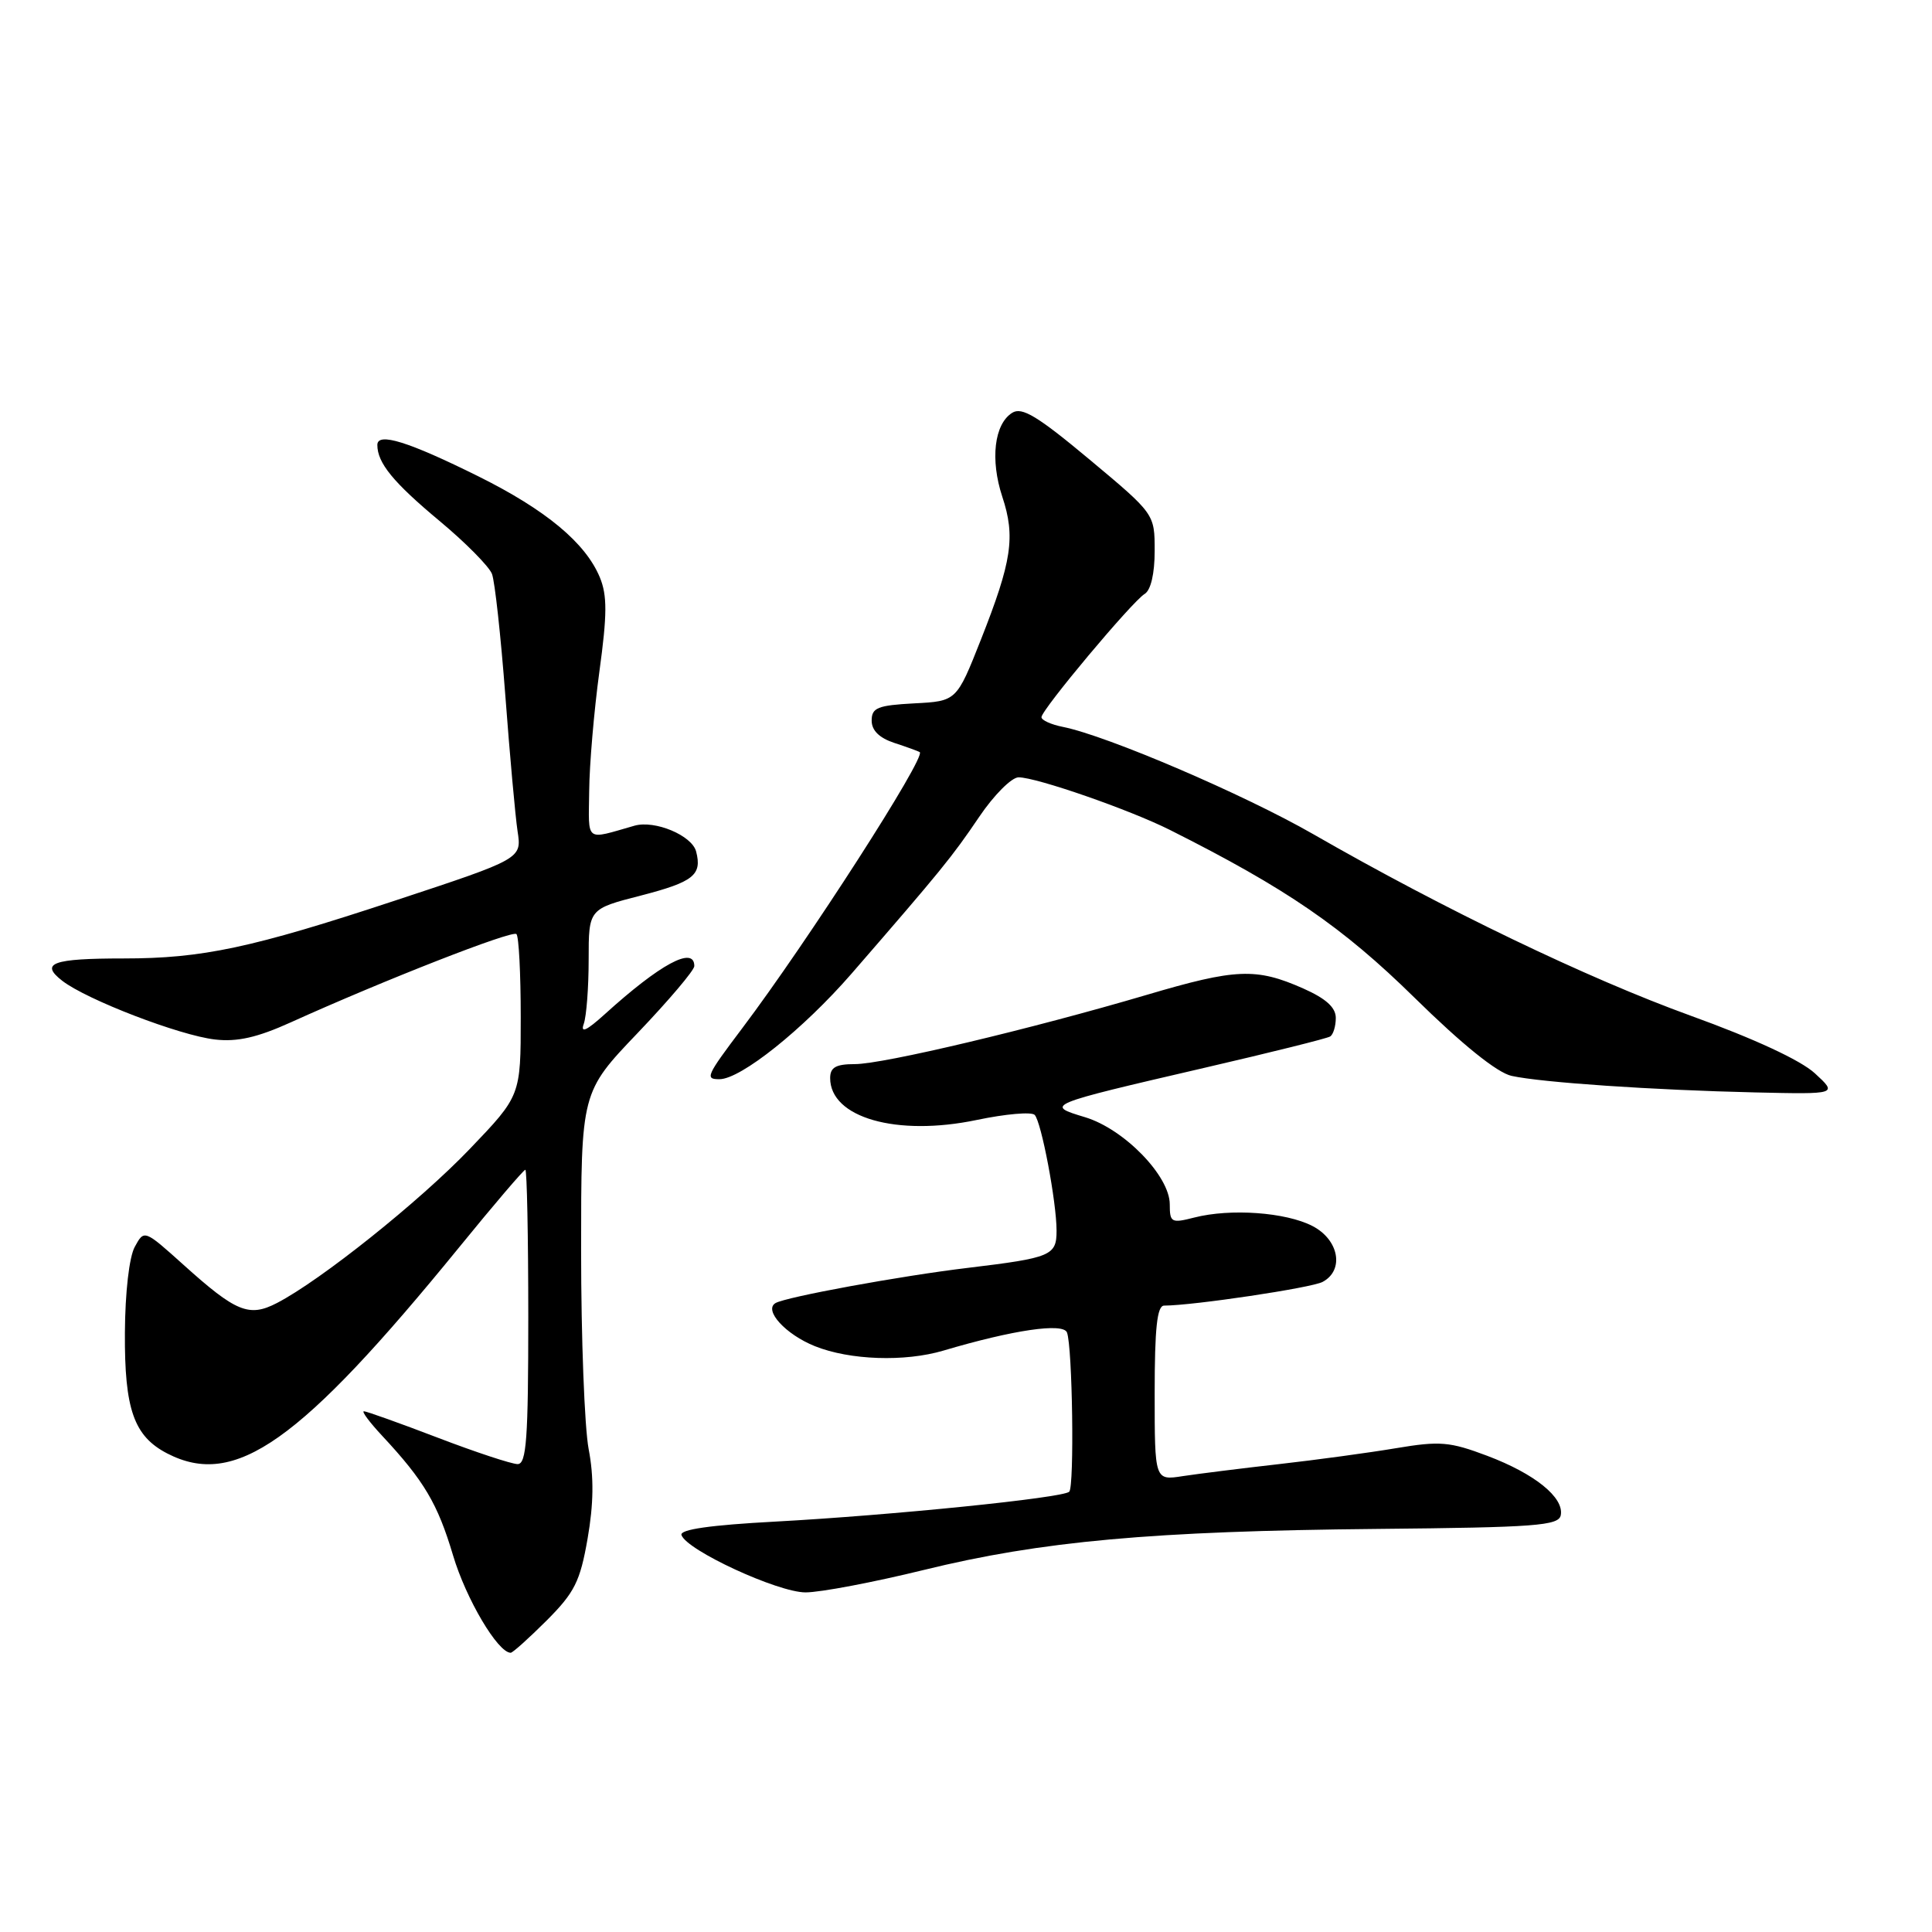 <?xml version="1.0" encoding="UTF-8" standalone="no"?>
<!DOCTYPE svg PUBLIC "-//W3C//DTD SVG 1.1//EN" "http://www.w3.org/Graphics/SVG/1.1/DTD/svg11.dtd" >
<svg xmlns="http://www.w3.org/2000/svg" xmlns:xlink="http://www.w3.org/1999/xlink" version="1.1" viewBox="0 0 256 256">
 <g >
 <path fill="currentColor"
d=" M 72.44 214.72 C 76.14 211.01 76.87 209.56 77.86 203.87 C 78.66 199.27 78.71 195.72 78.00 192.02 C 77.45 189.11 77.00 177.28 77.00 165.72 C 77.00 144.72 77.00 144.72 84.50 136.87 C 88.62 132.55 92.00 128.57 92.00 128.01 C 92.00 125.29 87.49 127.72 80.10 134.42 C 77.71 136.58 76.89 136.95 77.35 135.67 C 77.71 134.66 78.00 130.82 78.00 127.14 C 78.00 120.44 78.00 120.44 84.94 118.66 C 91.89 116.86 93.05 115.94 92.24 112.83 C 91.69 110.70 86.77 108.64 84.07 109.41 C 77.45 111.30 77.99 111.71 78.07 104.82 C 78.10 101.34 78.71 94.22 79.42 89.00 C 80.46 81.41 80.47 78.90 79.48 76.50 C 77.59 71.94 72.34 67.57 63.43 63.14 C 54.11 58.51 50.00 57.23 50.00 58.96 C 50.00 61.34 52.11 63.92 58.23 69.02 C 61.68 71.89 64.81 75.06 65.19 76.05 C 65.57 77.04 66.36 84.30 66.96 92.18 C 67.55 100.05 68.28 108.14 68.58 110.14 C 69.14 113.79 69.14 113.79 52.32 119.34 C 33.38 125.60 26.81 127.00 16.40 127.00 C 6.94 127.00 5.24 127.62 8.25 129.96 C 11.49 132.47 23.81 137.21 28.50 137.74 C 31.43 138.08 34.10 137.47 38.50 135.48 C 50.90 129.87 67.89 123.22 68.43 123.77 C 68.75 124.08 69.00 129.03 69.00 134.76 C 69.00 145.19 69.00 145.19 62.25 152.24 C 55.60 159.19 42.49 169.66 36.69 172.66 C 33.00 174.57 31.27 173.86 24.31 167.59 C 19.11 162.92 19.11 162.92 17.86 165.21 C 17.12 166.55 16.58 171.26 16.55 176.59 C 16.49 186.75 17.74 190.30 22.16 192.59 C 31.15 197.23 39.71 191.19 60.86 165.25 C 65.45 159.61 69.39 155.00 69.61 155.00 C 69.82 155.00 70.00 163.78 70.00 174.50 C 70.00 190.64 69.76 194.00 68.59 194.00 C 67.81 194.00 63.04 192.43 58.00 190.50 C 52.96 188.57 48.55 187.00 48.22 187.00 C 47.88 187.00 48.97 188.46 50.64 190.25 C 56.21 196.23 57.98 199.22 60.03 206.09 C 61.75 211.87 65.97 219.00 67.67 219.00 C 67.94 219.00 70.08 217.07 72.44 214.72 Z  M 122.40 208.03 C 137.93 204.21 152.69 202.87 182.50 202.59 C 203.52 202.39 206.54 202.16 206.81 200.77 C 207.26 198.43 203.37 195.28 197.06 192.90 C 192.10 191.03 190.79 190.92 185.00 191.89 C 181.43 192.49 174.45 193.44 169.50 194.00 C 164.55 194.56 158.81 195.28 156.75 195.59 C 153.00 196.18 153.00 196.18 153.00 184.59 C 153.00 175.99 153.32 173.00 154.25 173.00 C 158.12 172.99 173.77 170.65 175.25 169.86 C 178.16 168.31 177.43 164.27 173.90 162.45 C 170.38 160.63 163.05 160.10 158.25 161.33 C 155.21 162.11 155.00 161.99 155.00 159.58 C 155.00 155.82 148.96 149.61 143.79 148.04 C 138.42 146.42 138.49 146.39 159.56 141.50 C 168.33 139.47 175.84 137.60 176.25 137.34 C 176.66 137.09 177.00 135.98 177.00 134.88 C 177.00 133.49 175.69 132.31 172.67 130.97 C 166.45 128.22 163.76 128.33 152.00 131.81 C 136.65 136.34 117.04 141.00 113.28 141.00 C 110.76 141.00 110.00 141.43 110.00 142.85 C 110.00 148.10 118.81 150.62 129.43 148.40 C 133.24 147.60 136.69 147.30 137.10 147.73 C 137.99 148.66 140.00 159.28 140.00 163.08 C 140.00 166.37 139.29 166.67 128.24 168.00 C 119.30 169.07 104.10 171.86 102.75 172.67 C 101.17 173.62 104.11 176.83 107.99 178.38 C 112.61 180.23 119.89 180.48 125.01 178.96 C 134.29 176.21 140.88 175.25 141.38 176.56 C 142.11 178.46 142.37 196.96 141.68 197.66 C 140.86 198.48 118.08 200.79 102.72 201.62 C 94.14 202.08 90.05 202.66 90.30 203.40 C 90.96 205.41 103.06 211.00 106.74 211.00 C 108.70 211.00 115.75 209.66 122.40 208.03 Z  M 240.48 142.22 C 238.59 140.48 232.42 137.62 223.98 134.57 C 210.35 129.63 191.38 120.51 174.01 110.53 C 164.83 105.26 146.70 97.49 140.85 96.32 C 139.28 96.01 138.00 95.43 138.00 95.03 C 138.00 94.05 150.02 79.70 151.67 78.70 C 152.49 78.21 153.00 76.00 153.00 73.00 C 153.00 68.10 153.00 68.10 144.37 60.89 C 137.48 55.14 135.41 53.88 134.12 54.70 C 131.74 56.19 131.19 60.90 132.81 65.82 C 134.57 71.14 134.08 74.36 129.97 84.77 C 126.75 92.91 126.75 92.91 121.13 93.20 C 116.29 93.46 115.50 93.78 115.50 95.48 C 115.50 96.79 116.51 97.78 118.50 98.44 C 120.15 98.98 121.67 99.53 121.87 99.66 C 122.77 100.25 106.98 124.81 98.34 136.26 C 93.57 142.59 93.39 143.00 95.33 143.00 C 98.15 143.00 106.42 136.39 112.82 129.03 C 124.74 115.29 126.14 113.57 129.74 108.25 C 131.69 105.36 134.04 103.00 134.97 103.00 C 137.34 103.00 149.68 107.29 155.02 109.97 C 170.43 117.71 177.88 122.82 187.41 132.18 C 193.77 138.43 198.38 142.14 200.29 142.56 C 204.28 143.44 219.06 144.44 232.50 144.75 C 243.50 145.00 243.50 145.00 240.48 142.22 Z "/>
</g>
</svg>